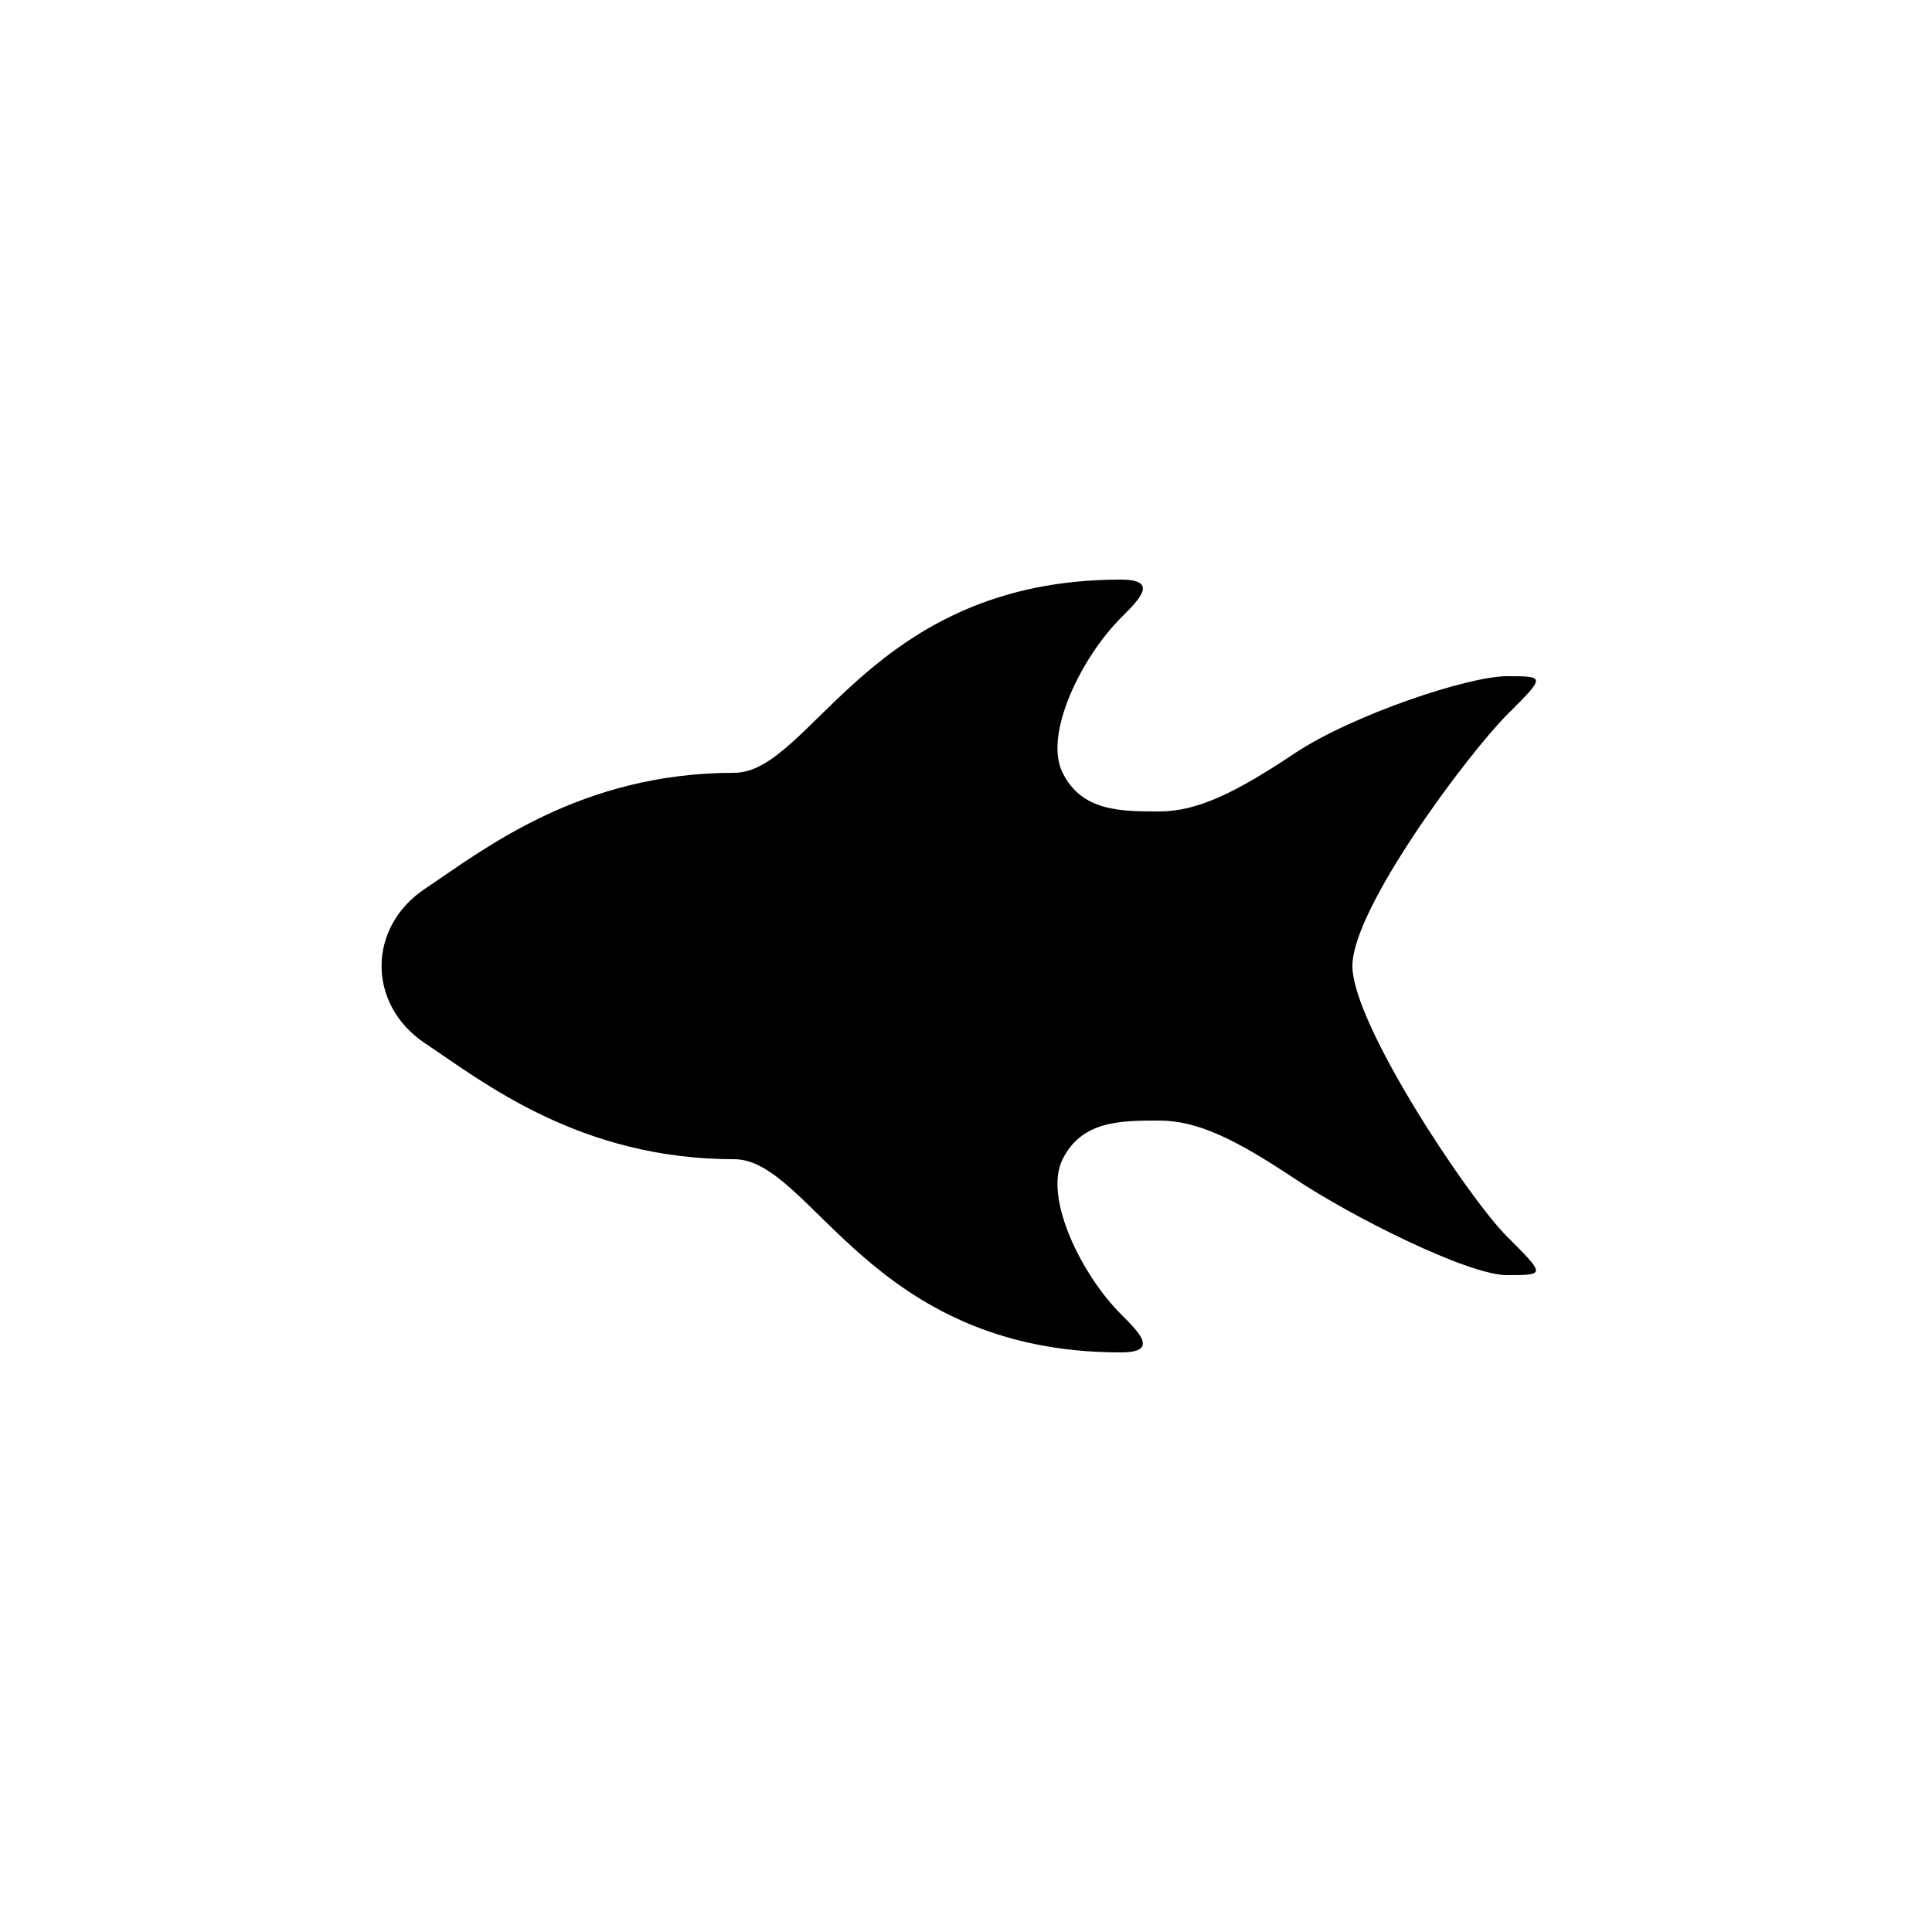 <svg version="1.1" xmlns="http://www.w3.org/2000/svg" viewBox="0 0 100 100"><path stroke="#000000" stroke-width="0" stroke-linejoin="round" stroke-linecap="round" fill="#000000" d="M 78 37 C 76 39 70 47 70 50 C 70 53 76 62 78 64 C 80 66 80 66 78 66 C 76 66 70 63 67 61 C 64 59 62 58 60 58 C 58 58 56 58 55 60 C 54 62 56 66 58 68 C 59 69 60 70 58 70 C 45 70 42 60 38 60 C 30 60 25 56 22 54 C 19 52 19 48 22 46 C 25 44 30 40 38 40 C 42 40 45 30 58 30 C 60 30 59 31 58 32 C 56 34 54 38 55 40 C 56 42 58 42 60 42 C 62 42 64 41 67 39 C 70 37 76 35 78 35 C 80 35 80 35 78 37 Z"></path></svg>